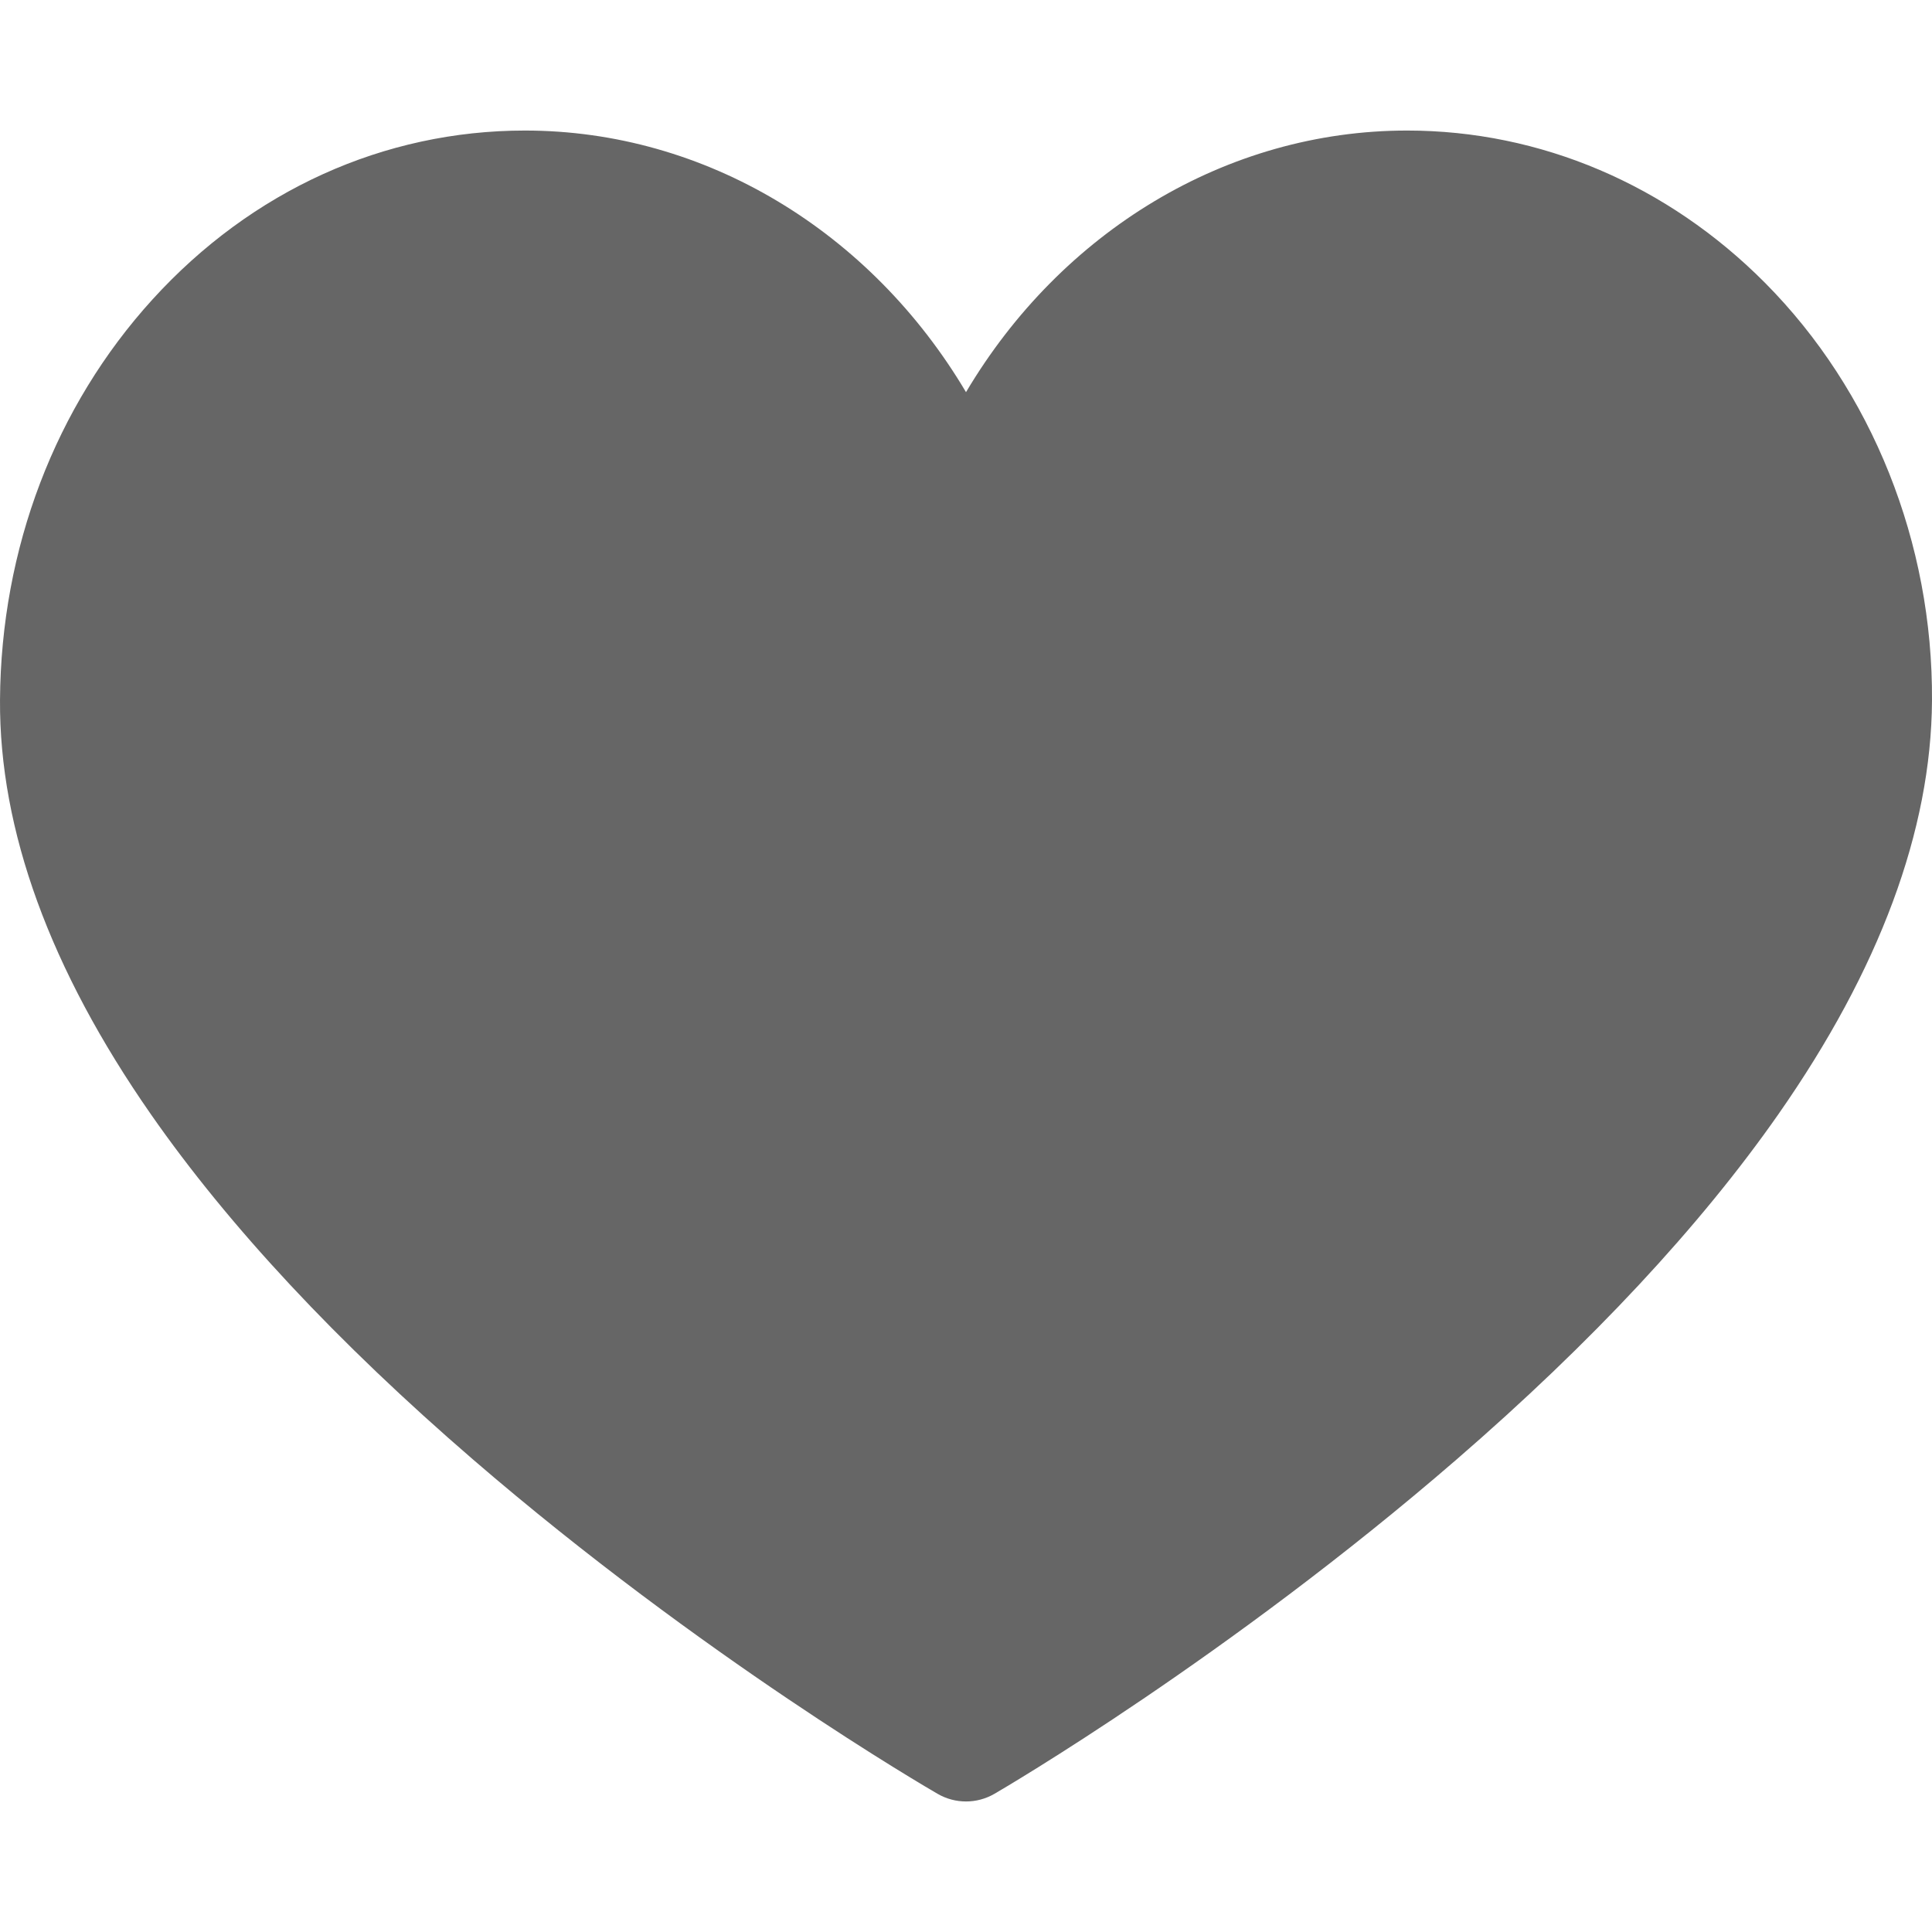 <svg width="100%" height="100%"  fill="#666666" id="Capa_1" enable-background="new 0 0 512.001 512.001" viewBox="0 0 512.001 512.001"  xmlns="http://www.w3.org/2000/svg"><path d="m256.001 477.407c-2.59 0-5.179-.669-7.499-2.009-2.52-1.454-62.391-36.216-123.121-88.594-35.994-31.043-64.726-61.833-85.396-91.513-26.748-38.406-40.199-75.348-39.982-109.801.254-40.09 14.613-77.792 40.435-106.162 26.258-28.848 61.3-44.734 98.673-44.734 47.897 0 91.688 26.83 116.891 69.332 25.203-42.501 68.994-69.332 116.891-69.332 35.308 0 68.995 14.334 94.859 40.362 28.384 28.563 44.511 68.921 44.247 110.724-.218 34.393-13.921 71.279-40.728 109.632-20.734 29.665-49.426 60.441-85.279 91.475-60.508 52.373-119.949 87.134-122.45 88.588-2.331 1.354-4.937 2.032-7.541 2.032z"/></svg>